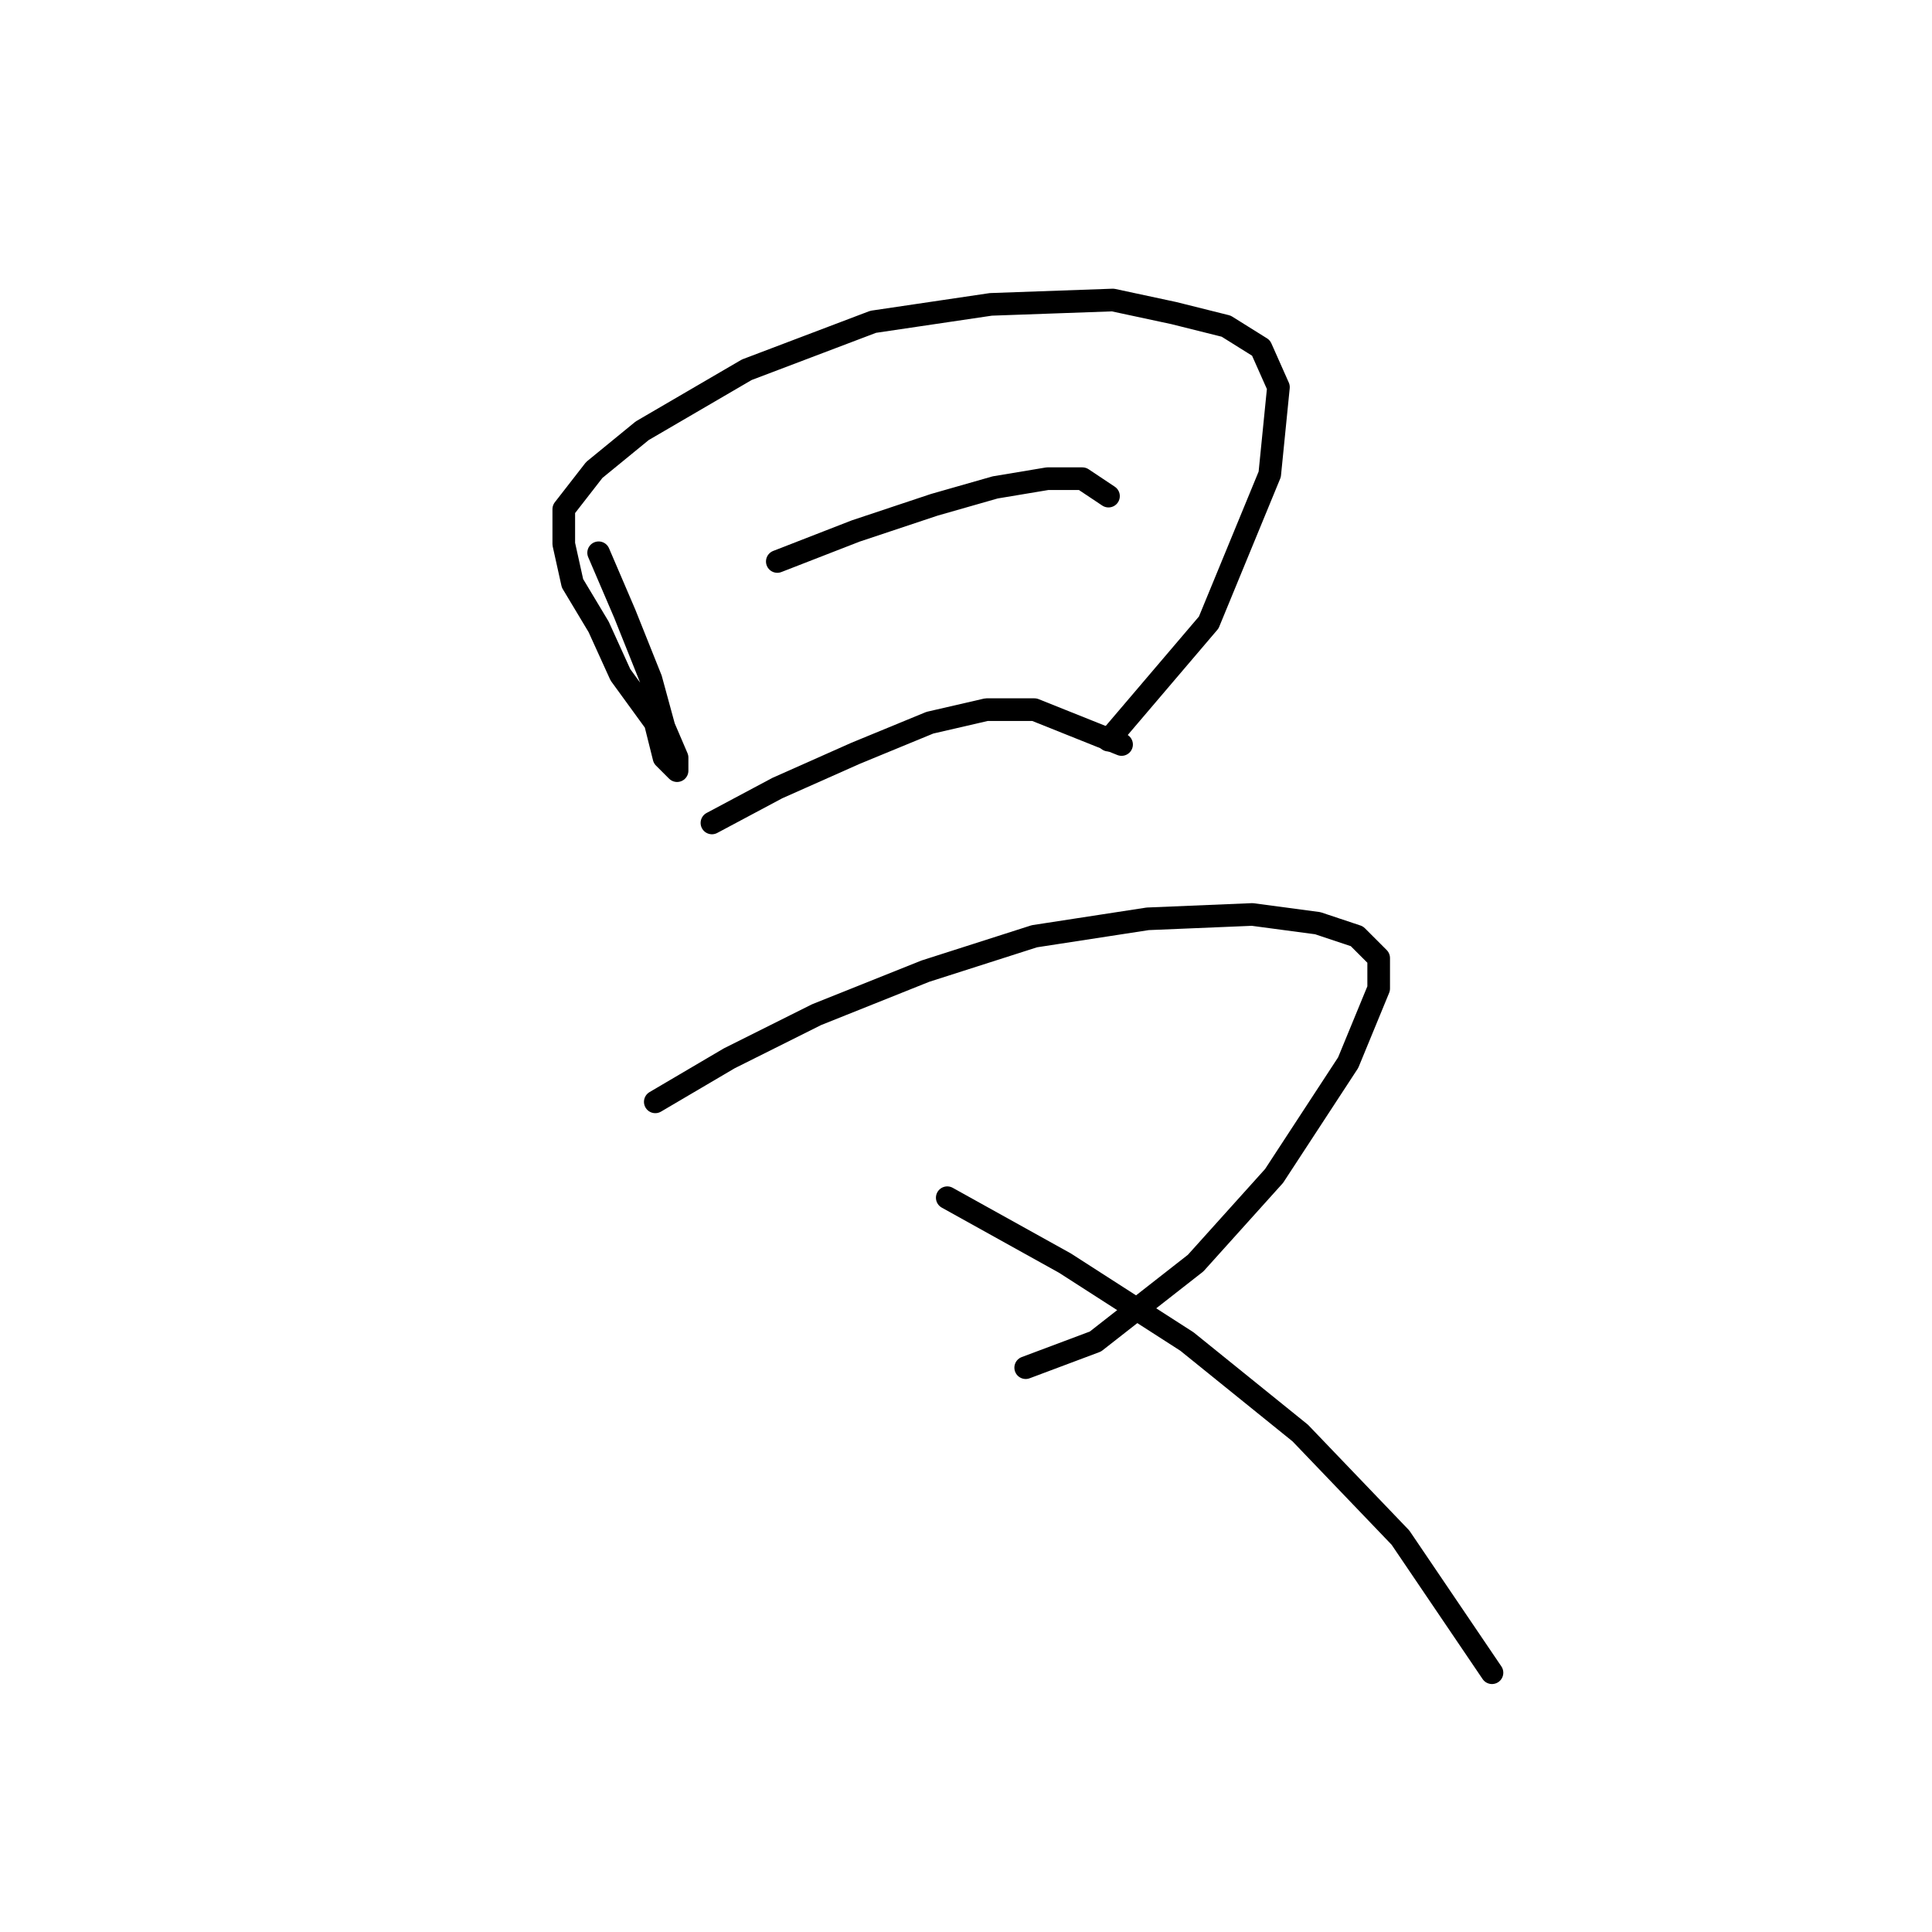 <?xml version="1.0" standalone="no"?>
    <svg width="256" height="256" xmlns="http://www.w3.org/2000/svg" version="1.1">
    <polyline stroke="black" stroke-width="3" stroke-linecap="round" fill="transparent" stroke-linejoin="round" points="79.322 73.245 82.787 81.329 86.251 89.99 87.983 96.342 89.716 100.384 89.716 102.116 87.983 100.384 86.829 95.764 82.209 89.413 79.322 83.061 75.857 77.287 74.703 72.09 74.703 67.47 78.745 62.273 85.096 57.077 98.955 48.993 115.7 42.641 131.291 40.331 147.459 39.754 155.543 41.486 162.472 43.218 167.091 46.105 169.401 51.302 168.246 62.851 160.162 82.483 146.881 98.074 146.881 98.074 " />
        <polyline stroke="black" stroke-width="3" stroke-linecap="round" fill="transparent" stroke-linejoin="round" points="102.997 74.399 113.39 70.357 123.784 66.893 131.868 64.583 138.797 63.428 143.417 63.428 146.881 65.738 146.881 65.738 " />
        <polyline stroke="black" stroke-width="3" stroke-linecap="round" fill="transparent" stroke-linejoin="round" points="94.335 109.045 102.997 104.426 113.39 99.806 123.207 95.764 130.713 94.032 137.065 94.032 148.614 98.652 148.614 98.652 " />
        <polyline stroke="black" stroke-width="3" stroke-linecap="round" fill="transparent" stroke-linejoin="round" points="86.829 146.001 96.645 140.226 108.194 134.452 122.629 128.678 137.065 124.058 152.078 121.749 165.937 121.171 174.598 122.326 179.795 124.058 182.682 126.946 182.682 130.988 178.64 140.804 168.824 155.817 158.43 167.366 145.149 177.759 135.91 181.224 135.91 181.224 " />
        <polyline stroke="black" stroke-width="3" stroke-linecap="round" fill="transparent" stroke-linejoin="round" points="125.516 158.704 141.107 167.366 157.275 177.759 172.288 189.885 185.569 203.744 197.695 221.644 197.695 221.644 " />
        </svg>